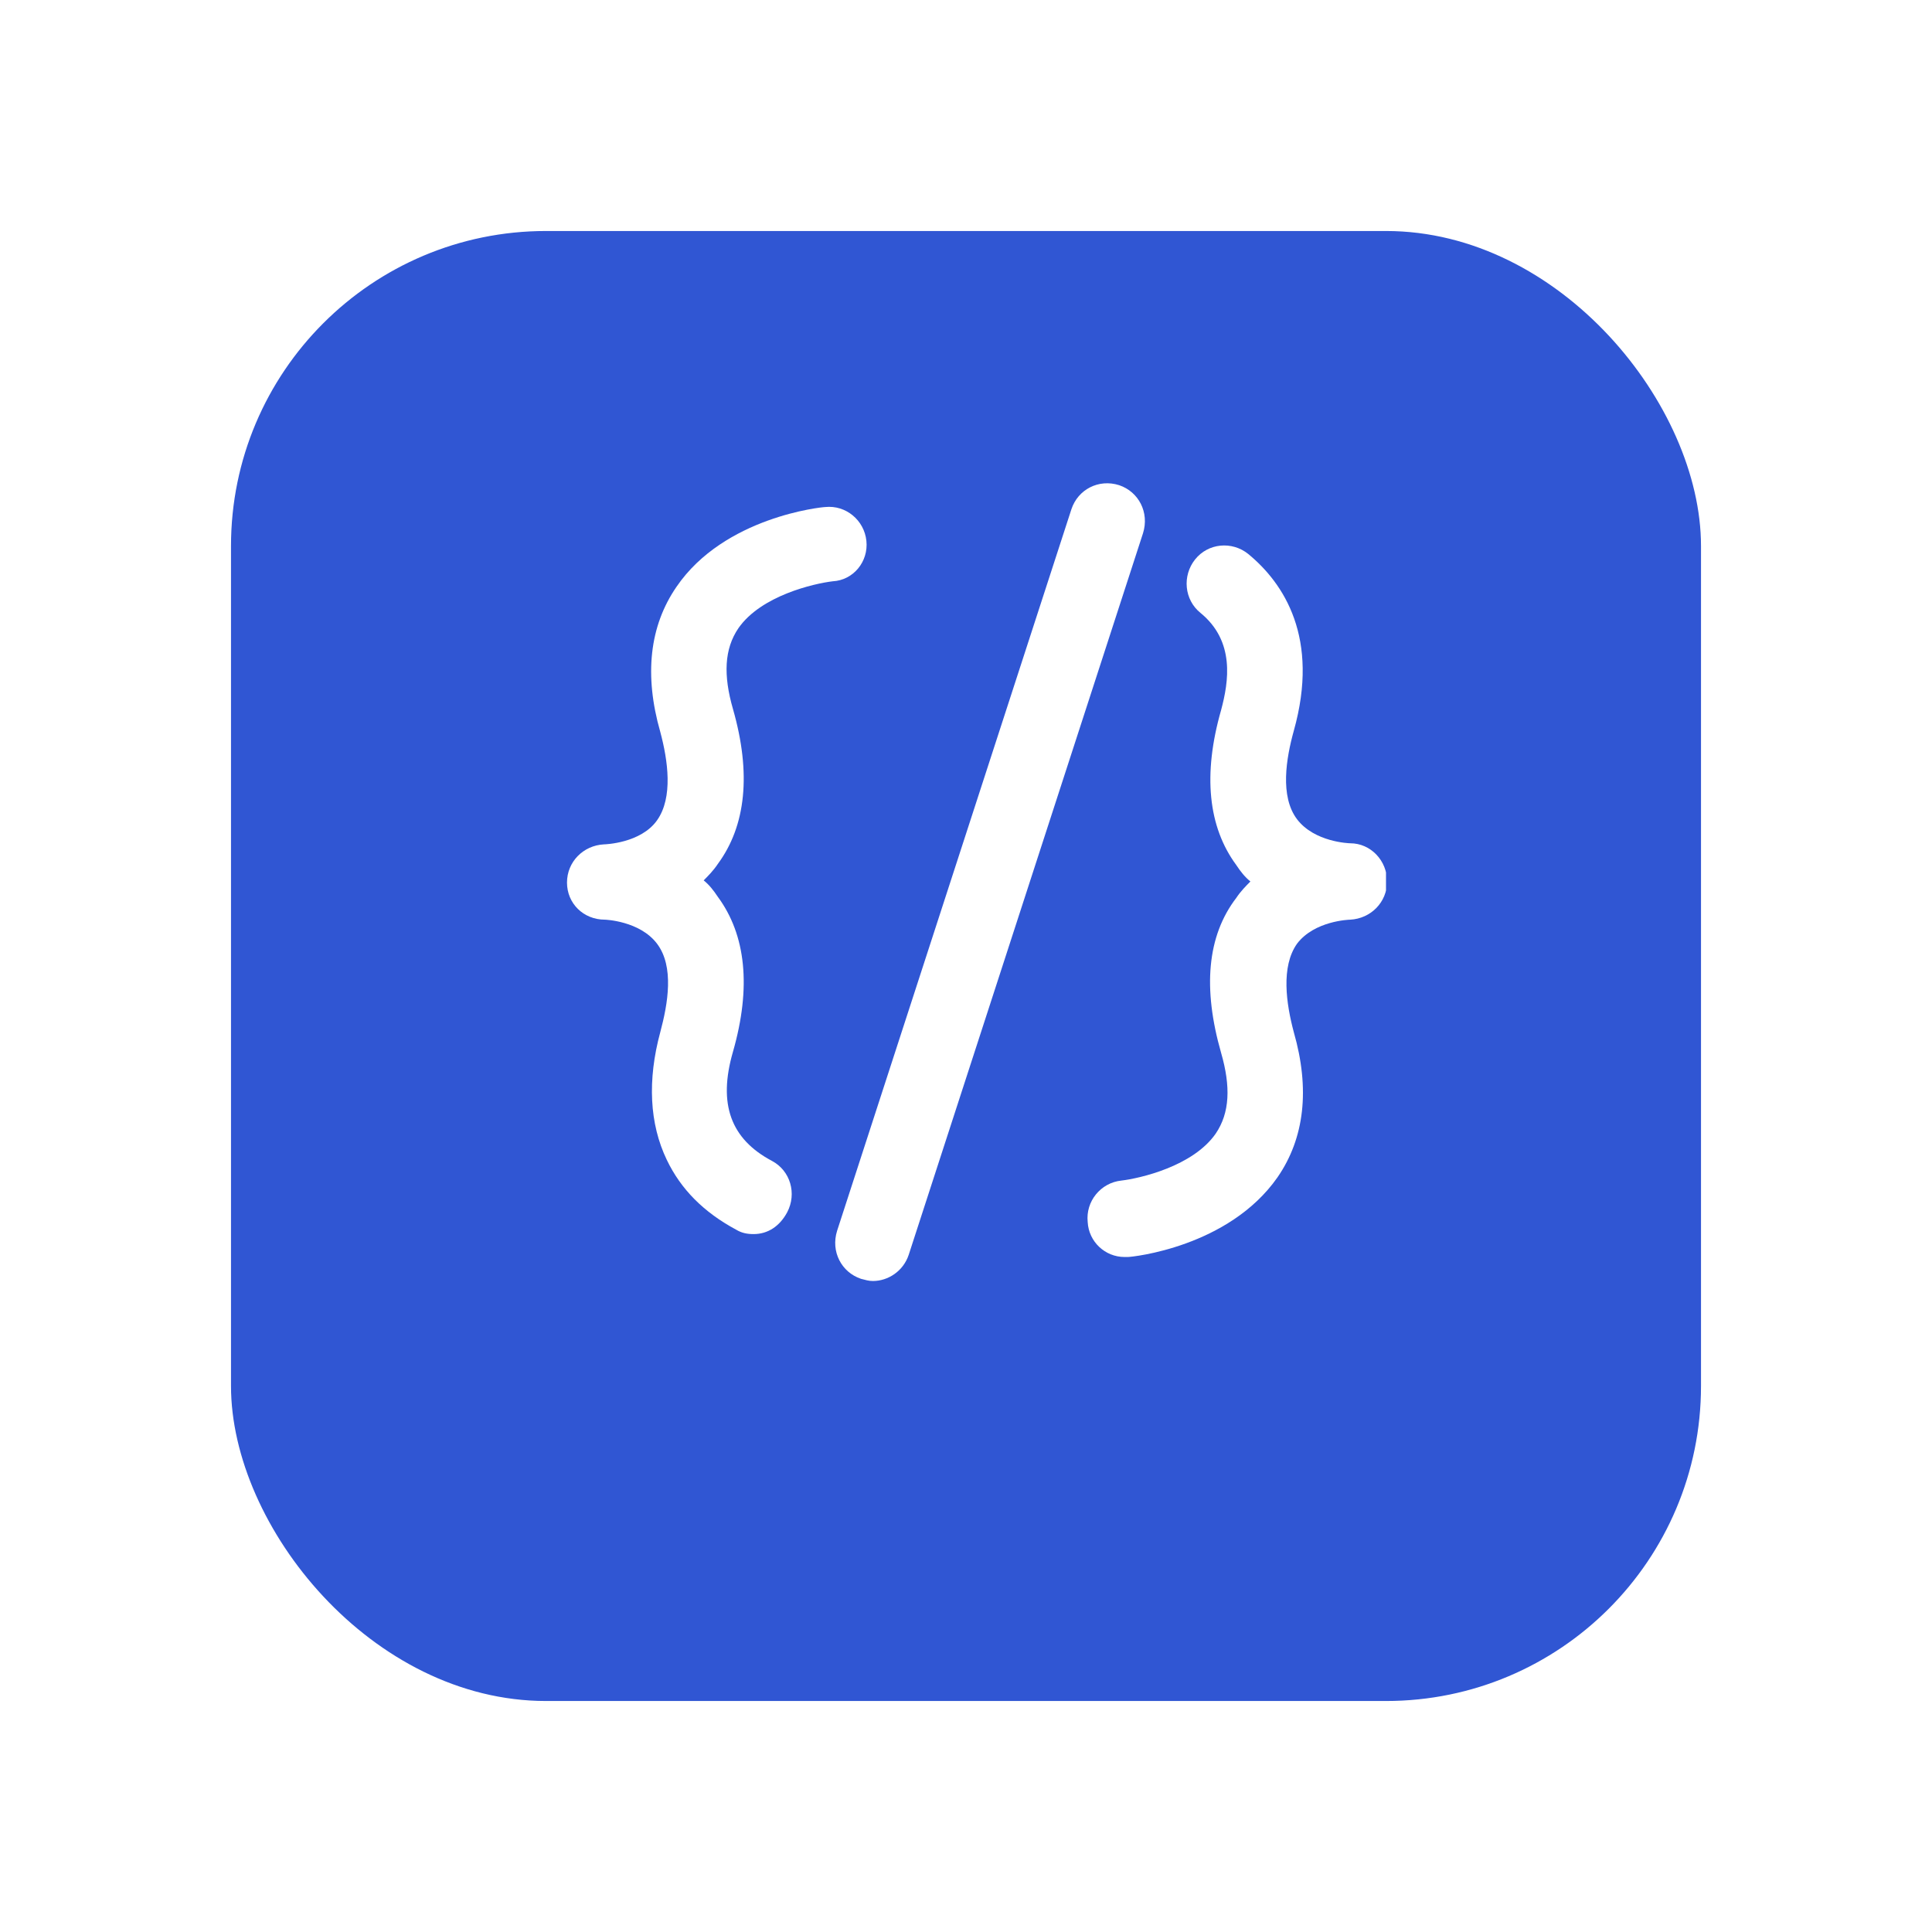 <svg width="92" height="92" viewBox="0 0 92 92" fill="none" xmlns="http://www.w3.org/2000/svg">
<g filter="url(#filter0_d_1855_7510)">
<rect x="11" y="7" width="70" height="70" rx="15" fill="#3056D3"/>
</g>
<g clip-path="url(#clip0_1855_7510)">
<path d="M41.567 61C41.36 61 41.205 60.948 40.999 60.896C40.069 60.584 39.552 59.597 39.862 58.609L51.02 24.248C51.33 23.312 52.311 22.792 53.293 23.104C54.223 23.416 54.739 24.404 54.429 25.392L43.272 59.753C43.013 60.532 42.29 61 41.567 61Z" fill="white"/>
<path d="M35.885 58.766C35.575 58.766 35.317 58.714 35.058 58.558C33.509 57.726 32.424 56.634 31.752 55.231C30.926 53.515 30.823 51.436 31.442 49.149C31.804 47.797 32.114 46.03 31.287 44.938C30.461 43.846 28.808 43.794 28.808 43.794C27.775 43.794 27 43.015 27 42.027C27 41.039 27.775 40.26 28.756 40.208C28.808 40.208 30.513 40.156 31.287 39.064C32.062 37.972 31.804 36.205 31.442 34.853C30.668 32.15 30.926 29.811 32.217 27.939C34.49 24.613 39.139 24.145 39.294 24.145C40.276 24.041 41.154 24.768 41.257 25.756C41.36 26.744 40.637 27.628 39.656 27.68C38.778 27.784 36.246 28.355 35.162 29.915C34.49 30.902 34.438 32.15 34.903 33.762C35.782 36.829 35.523 39.324 34.18 41.143C33.974 41.455 33.715 41.715 33.509 41.923C33.767 42.131 33.974 42.391 34.18 42.703C35.523 44.522 35.782 47.017 34.903 50.084C34.18 52.58 34.8 54.243 36.763 55.283C37.641 55.751 37.951 56.842 37.486 57.726C37.124 58.402 36.556 58.766 35.885 58.766Z" fill="white"/>
<path d="M53.551 59.857C52.621 59.857 51.846 59.13 51.795 58.194C51.691 57.206 52.415 56.322 53.396 56.218C54.274 56.114 56.805 55.543 57.89 53.983C58.562 52.995 58.613 51.748 58.148 50.136C57.27 47.069 57.477 44.574 58.872 42.755C59.078 42.443 59.337 42.183 59.543 41.975C59.285 41.767 59.078 41.507 58.872 41.195C57.529 39.376 57.27 36.88 58.148 33.813C58.51 32.462 58.82 30.538 57.167 29.187C56.392 28.563 56.289 27.419 56.909 26.64C57.529 25.86 58.665 25.756 59.44 26.38C61.144 27.783 62.849 30.383 61.609 34.801C61.248 36.101 60.938 37.92 61.764 39.012C62.591 40.103 64.244 40.156 64.295 40.156C65.277 40.156 66.052 40.987 66.052 41.975C66.052 42.963 65.277 43.742 64.295 43.794C64.244 43.794 62.591 43.846 61.764 44.938C60.989 46.03 61.248 47.797 61.609 49.149C62.384 51.852 62.126 54.191 60.834 56.062C58.51 59.389 53.913 59.857 53.706 59.857C53.654 59.857 53.603 59.857 53.551 59.857Z" fill="white"/>
</g>
<defs>
<filter id="filter0_d_1855_7510" x="0" y="0" width="92" height="92" filterUnits="userSpaceOnUse" color-interpolation-filters="sRGB">
<feFlood flood-opacity="0" result="BackgroundImageFix"/>
<feColorMatrix in="SourceAlpha" type="matrix" values="0 0 0 0 0 0 0 0 0 0 0 0 0 0 0 0 0 0 127 0" result="hardAlpha"/>
<feOffset dy="4"/>
<feGaussianBlur stdDeviation="5.5"/>
<feColorMatrix type="matrix" values="0 0 0 0 0 0 0 0 0 0 0 0 0 0 0 0 0 0 0.06 0"/>
<feBlend mode="normal" in2="BackgroundImageFix" result="effect1_dropShadow_1855_7510"/>
<feBlend mode="normal" in="SourceGraphic" in2="effect1_dropShadow_1855_7510" result="shape"/>
</filter>
<clipPath id="clip0_1855_7510">
<rect width="39" height="38" fill="white" transform="translate(27 23)"/>
</clipPath>
</defs>
</svg>
